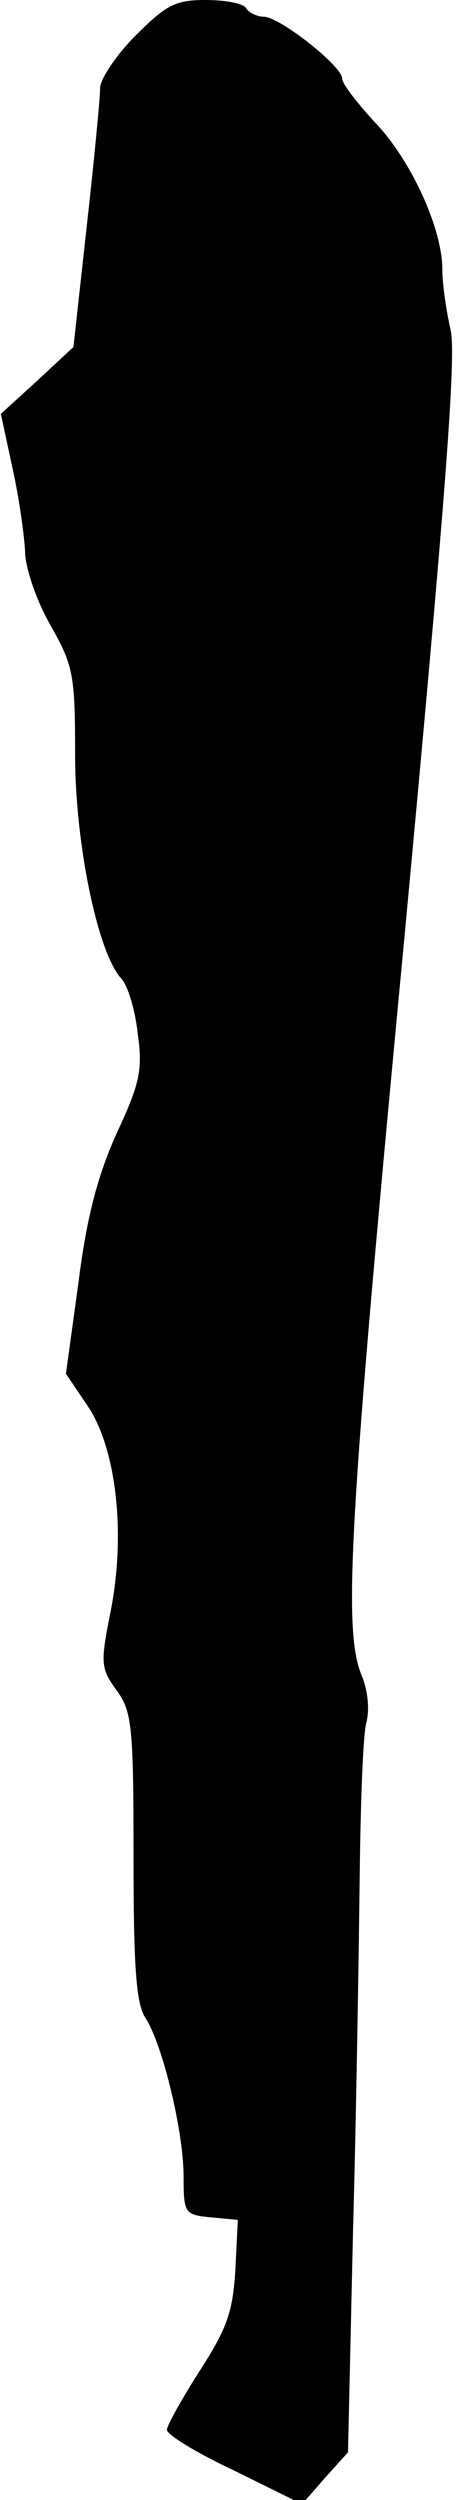 <?xml version="1.0" standalone="no"?>
<!DOCTYPE svg PUBLIC "-//W3C//DTD SVG 20010904//EN"
 "http://www.w3.org/TR/2001/REC-SVG-20010904/DTD/svg10.dtd">
<svg version="1.0" xmlns="http://www.w3.org/2000/svg"
 width="55pt" height="299pt" viewBox="0 0 55 299"
 preserveAspectRatio="xMidYMid meet">
<g transform="translate(0,299) scale(0.1,-0.1)"
fill="#000000" stroke="none">
<path fill="#000000" stroke="none" d="M162 2947 c-23 -23 -42 -52 -42 -62 0
-11 -7 -85 -16 -165 l-16 -145 -43 -40 -44 -40 14 -65 c8 -36 14 -80 15 -99 0
-19 13 -58 30 -88 28 -49 30 -60 30 -156 0 -106 27 -236 55 -267 8 -8 17 -38
20 -66 6 -43 3 -59 -25 -119 -23 -51 -36 -100 -46 -179 l-15 -109 27 -40 c34
-52 45 -154 26 -247 -12 -60 -11 -66 8 -92 18 -25 20 -42 20 -198 0 -131 3
-176 14 -193 21 -32 46 -137 46 -190 0 -44 1 -46 33 -49 l32 -3 -3 -60 c-3
-50 -10 -70 -43 -121 -21 -33 -39 -65 -39 -70 0 -6 36 -28 81 -49 l81 -40 27
31 28 31 6 264 c4 145 7 336 8 424 1 88 4 171 8 185 4 15 2 38 -6 57 -22 55
-15 182 52 886 48 513 62 692 55 722 -5 22 -10 55 -10 73 0 49 -38 132 -82
177 -21 23 -38 45 -38 51 0 15 -75 74 -94 74 -8 0 -18 5 -21 10 -3 6 -25 10
-49 10 -36 0 -47 -6 -84 -43z"/>
</g>
</svg>

